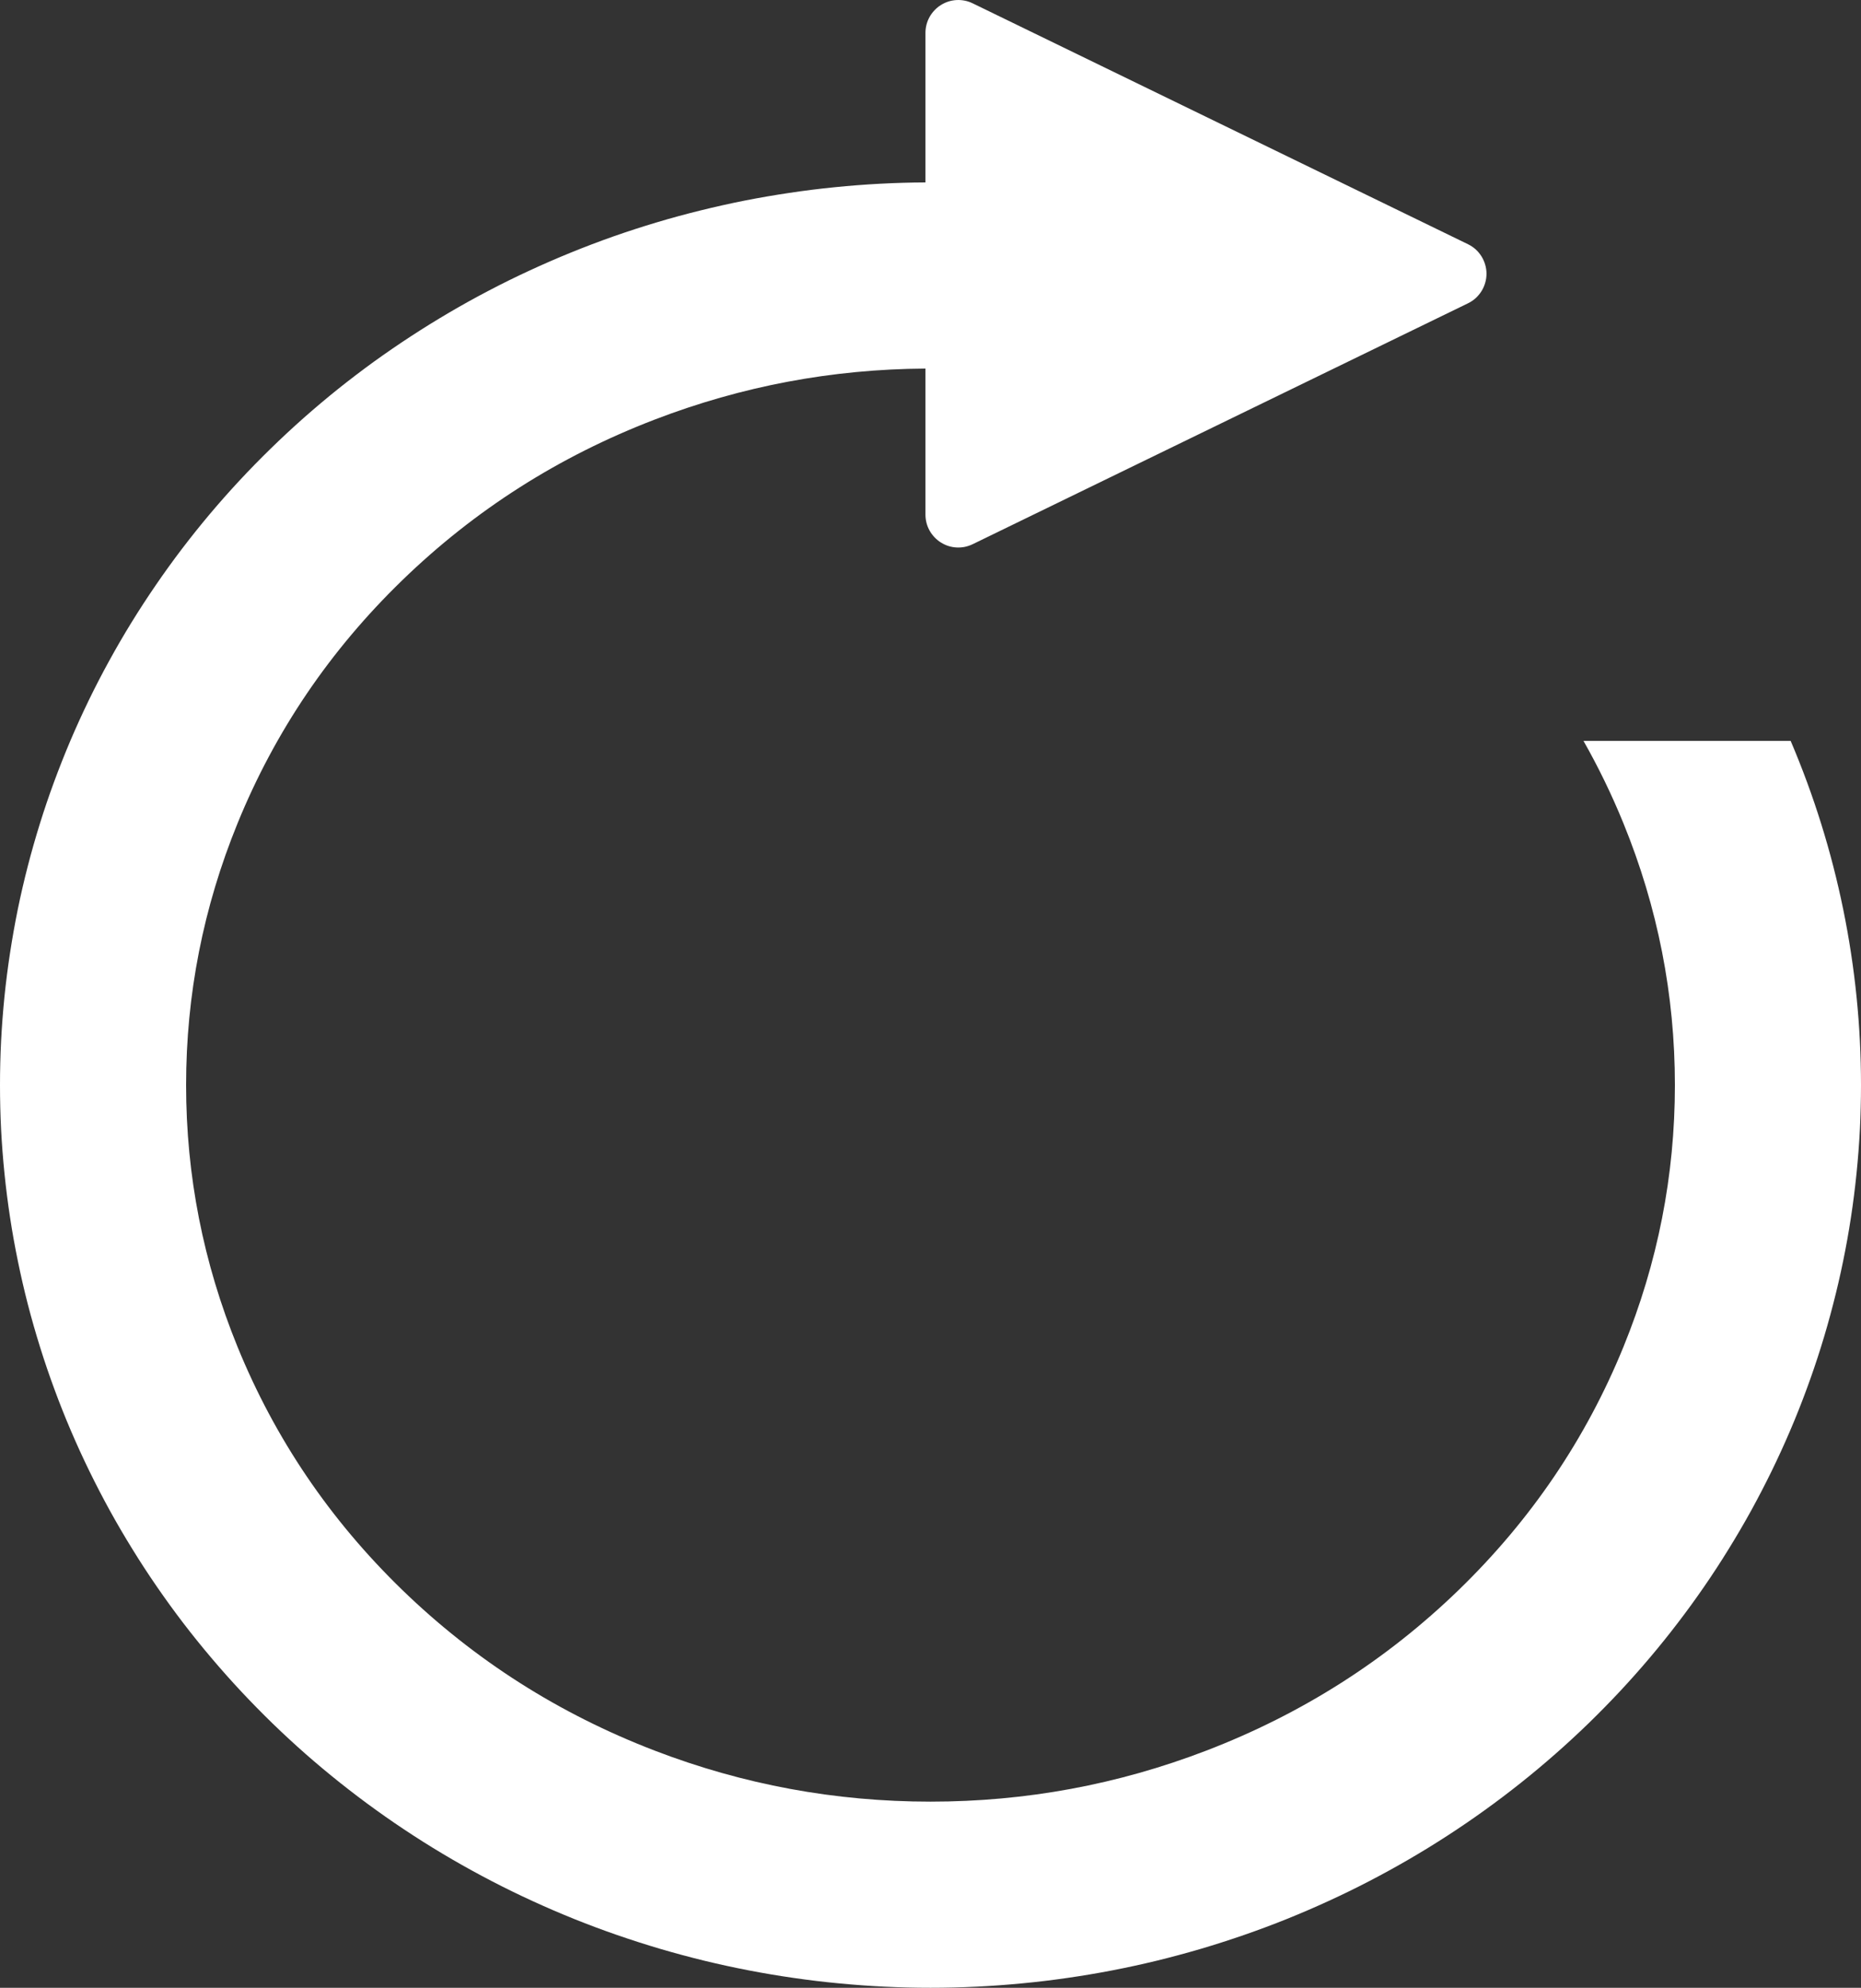<svg xmlns="http://www.w3.org/2000/svg" xmlns:xlink="http://www.w3.org/1999/xlink" fill="none" version="1.1" width="34" height="36.308" viewBox="0 0 34 36.308"><rect x="0" y="0" width="34" height="36.308" fill="#333333" stroke="none"/><g><g><path d="M17.19,9.909Q17.255,9.95,17.327,9.973Q17.4,9.996,17.476,10Q17.552,10.004,17.627,9.989Q17.702,9.973,17.771,9.94L26.82,5.54Q26.896,5.503,26.959,5.447Q27.021,5.39,27.066,5.319Q27.111,5.247,27.134,5.166Q27.158,5.085,27.158,5Q27.158,4.916,27.134,4.835Q27.111,4.754,27.066,4.682Q27.021,4.611,26.959,4.554Q26.896,4.498,26.82,4.461L17.771,0.061Q17.702,0.027,17.627,0.012Q17.552,-0.003,17.476,0.001Q17.4,0.005,17.327,0.028Q17.255,0.051,17.19,0.092Q17.125,0.132,17.073,0.188Q17.02,0.243,16.983,0.31Q16.946,0.376,16.927,0.45Q16.908,0.524,16.908,0.6L16.908,3.332Q16.492,3.334,16.077,3.356Q15.662,3.378,15.248,3.42Q14.834,3.461,14.423,3.523Q14.012,3.584,13.605,3.664Q13.197,3.745,12.794,3.845Q12.391,3.944,11.994,4.063Q11.596,4.182,11.205,4.319Q10.814,4.457,10.431,4.613Q10.047,4.769,9.672,4.943Q9.297,5.116,8.931,5.308Q8.565,5.499,8.209,5.708Q7.853,5.917,7.508,6.142Q7.163,6.367,6.829,6.608Q6.496,6.85,6.175,7.106Q5.855,7.363,5.547,7.635Q5.24,7.907,4.947,8.193Q4.653,8.479,4.375,8.778Q4.096,9.078,3.833,9.39Q3.57,9.703,3.323,10.027Q3.076,10.352,2.846,10.688Q2.616,11.023,2.402,11.37Q2.189,11.716,1.994,12.072Q1.798,12.428,1.621,12.793Q1.444,13.158,1.285,13.531Q1.127,13.904,0.987,14.284Q0.847,14.664,0.727,15.05Q0.607,15.436,0.506,15.827Q0.405,16.219,0.324,16.614Q0.244,17.01,0.183,17.409Q0.122,17.808,0.081,18.209Q0.041,18.611,0.02,19.014Q0,19.417,0,19.82Q0,20.225,0.02,20.629Q0.041,21.033,0.082,21.436Q0.123,21.839,0.184,22.239Q0.245,22.64,0.327,23.037Q0.408,23.434,0.509,23.826Q0.611,24.219,0.732,24.606Q0.853,24.994,0.994,25.375Q1.134,25.756,1.294,26.13Q1.454,26.504,1.632,26.869Q1.811,27.235,2.007,27.592Q2.204,27.949,2.419,28.296Q2.633,28.644,2.865,28.98Q3.097,29.317,3.345,29.642Q3.594,29.967,3.859,30.28Q4.124,30.593,4.404,30.893Q4.684,31.192,4.979,31.479Q5.274,31.765,5.583,32.037Q5.893,32.309,6.215,32.565Q6.538,32.822,6.873,33.063Q7.208,33.304,7.555,33.529Q7.902,33.754,8.26,33.962Q8.618,34.17,8.986,34.361Q9.354,34.552,9.732,34.725Q10.109,34.898,10.494,35.053Q10.88,35.208,11.273,35.344Q11.666,35.48,12.065,35.598Q12.464,35.715,12.869,35.814Q13.274,35.912,13.684,35.991Q14.093,36.07,14.506,36.129Q14.918,36.189,15.334,36.228Q15.749,36.268,16.166,36.288Q16.583,36.308,17,36.308Q17.417,36.308,17.834,36.288Q18.251,36.268,18.666,36.228Q19.082,36.189,19.494,36.129Q19.907,36.07,20.317,35.991Q20.726,35.912,21.131,35.814Q21.535,35.715,21.935,35.598Q22.334,35.48,22.727,35.344Q23.12,35.208,23.506,35.053Q23.891,34.898,24.268,34.725Q24.646,34.552,25.014,34.361Q25.382,34.17,25.74,33.962Q26.098,33.754,26.445,33.529Q26.792,33.304,27.127,33.063Q27.462,32.822,27.785,32.565Q28.107,32.309,28.416,32.037Q28.726,31.765,29.021,31.479Q29.316,31.192,29.596,30.893Q29.876,30.593,30.141,30.28Q30.406,29.967,30.654,29.642Q30.903,29.317,31.135,28.98Q31.367,28.644,31.581,28.296Q31.796,27.949,31.993,27.592Q32.189,27.235,32.368,26.869Q32.546,26.504,32.706,26.13Q32.866,25.756,33.006,25.375Q33.147,24.994,33.268,24.606Q33.389,24.219,33.49,23.826Q33.592,23.434,33.673,23.037Q33.755,22.64,33.816,22.239Q33.877,21.839,33.918,21.436Q33.959,21.033,33.98,20.629Q34,20.225,34,19.82Q34,18.202,33.676,16.615Q33.352,15.028,32.715,13.533L28.93,13.533Q29.34,14.255,29.659,15.036Q30.6,17.342,30.6,19.82Q30.6,22.298,29.659,24.604Q28.632,27.119,26.654,29.038Q24.663,30.968,22.039,31.976Q19.612,32.908,17,32.908Q14.388,32.908,11.961,31.976Q9.337,30.968,7.346,29.038Q5.368,27.119,4.341,24.604Q3.4,22.298,3.4,19.82Q3.4,17.342,4.341,15.036Q5.368,12.52,7.346,10.602Q9.337,8.671,11.961,7.664Q14.345,6.748,16.908,6.732L16.908,9.401Q16.908,9.477,16.927,9.551Q16.946,9.625,16.983,9.691Q17.02,9.758,17.073,9.813Q17.125,9.869,17.19,9.909Z" fill-rule="evenodd" fill="#FFFFFF" fill-opacity="1"/></g></g></svg>